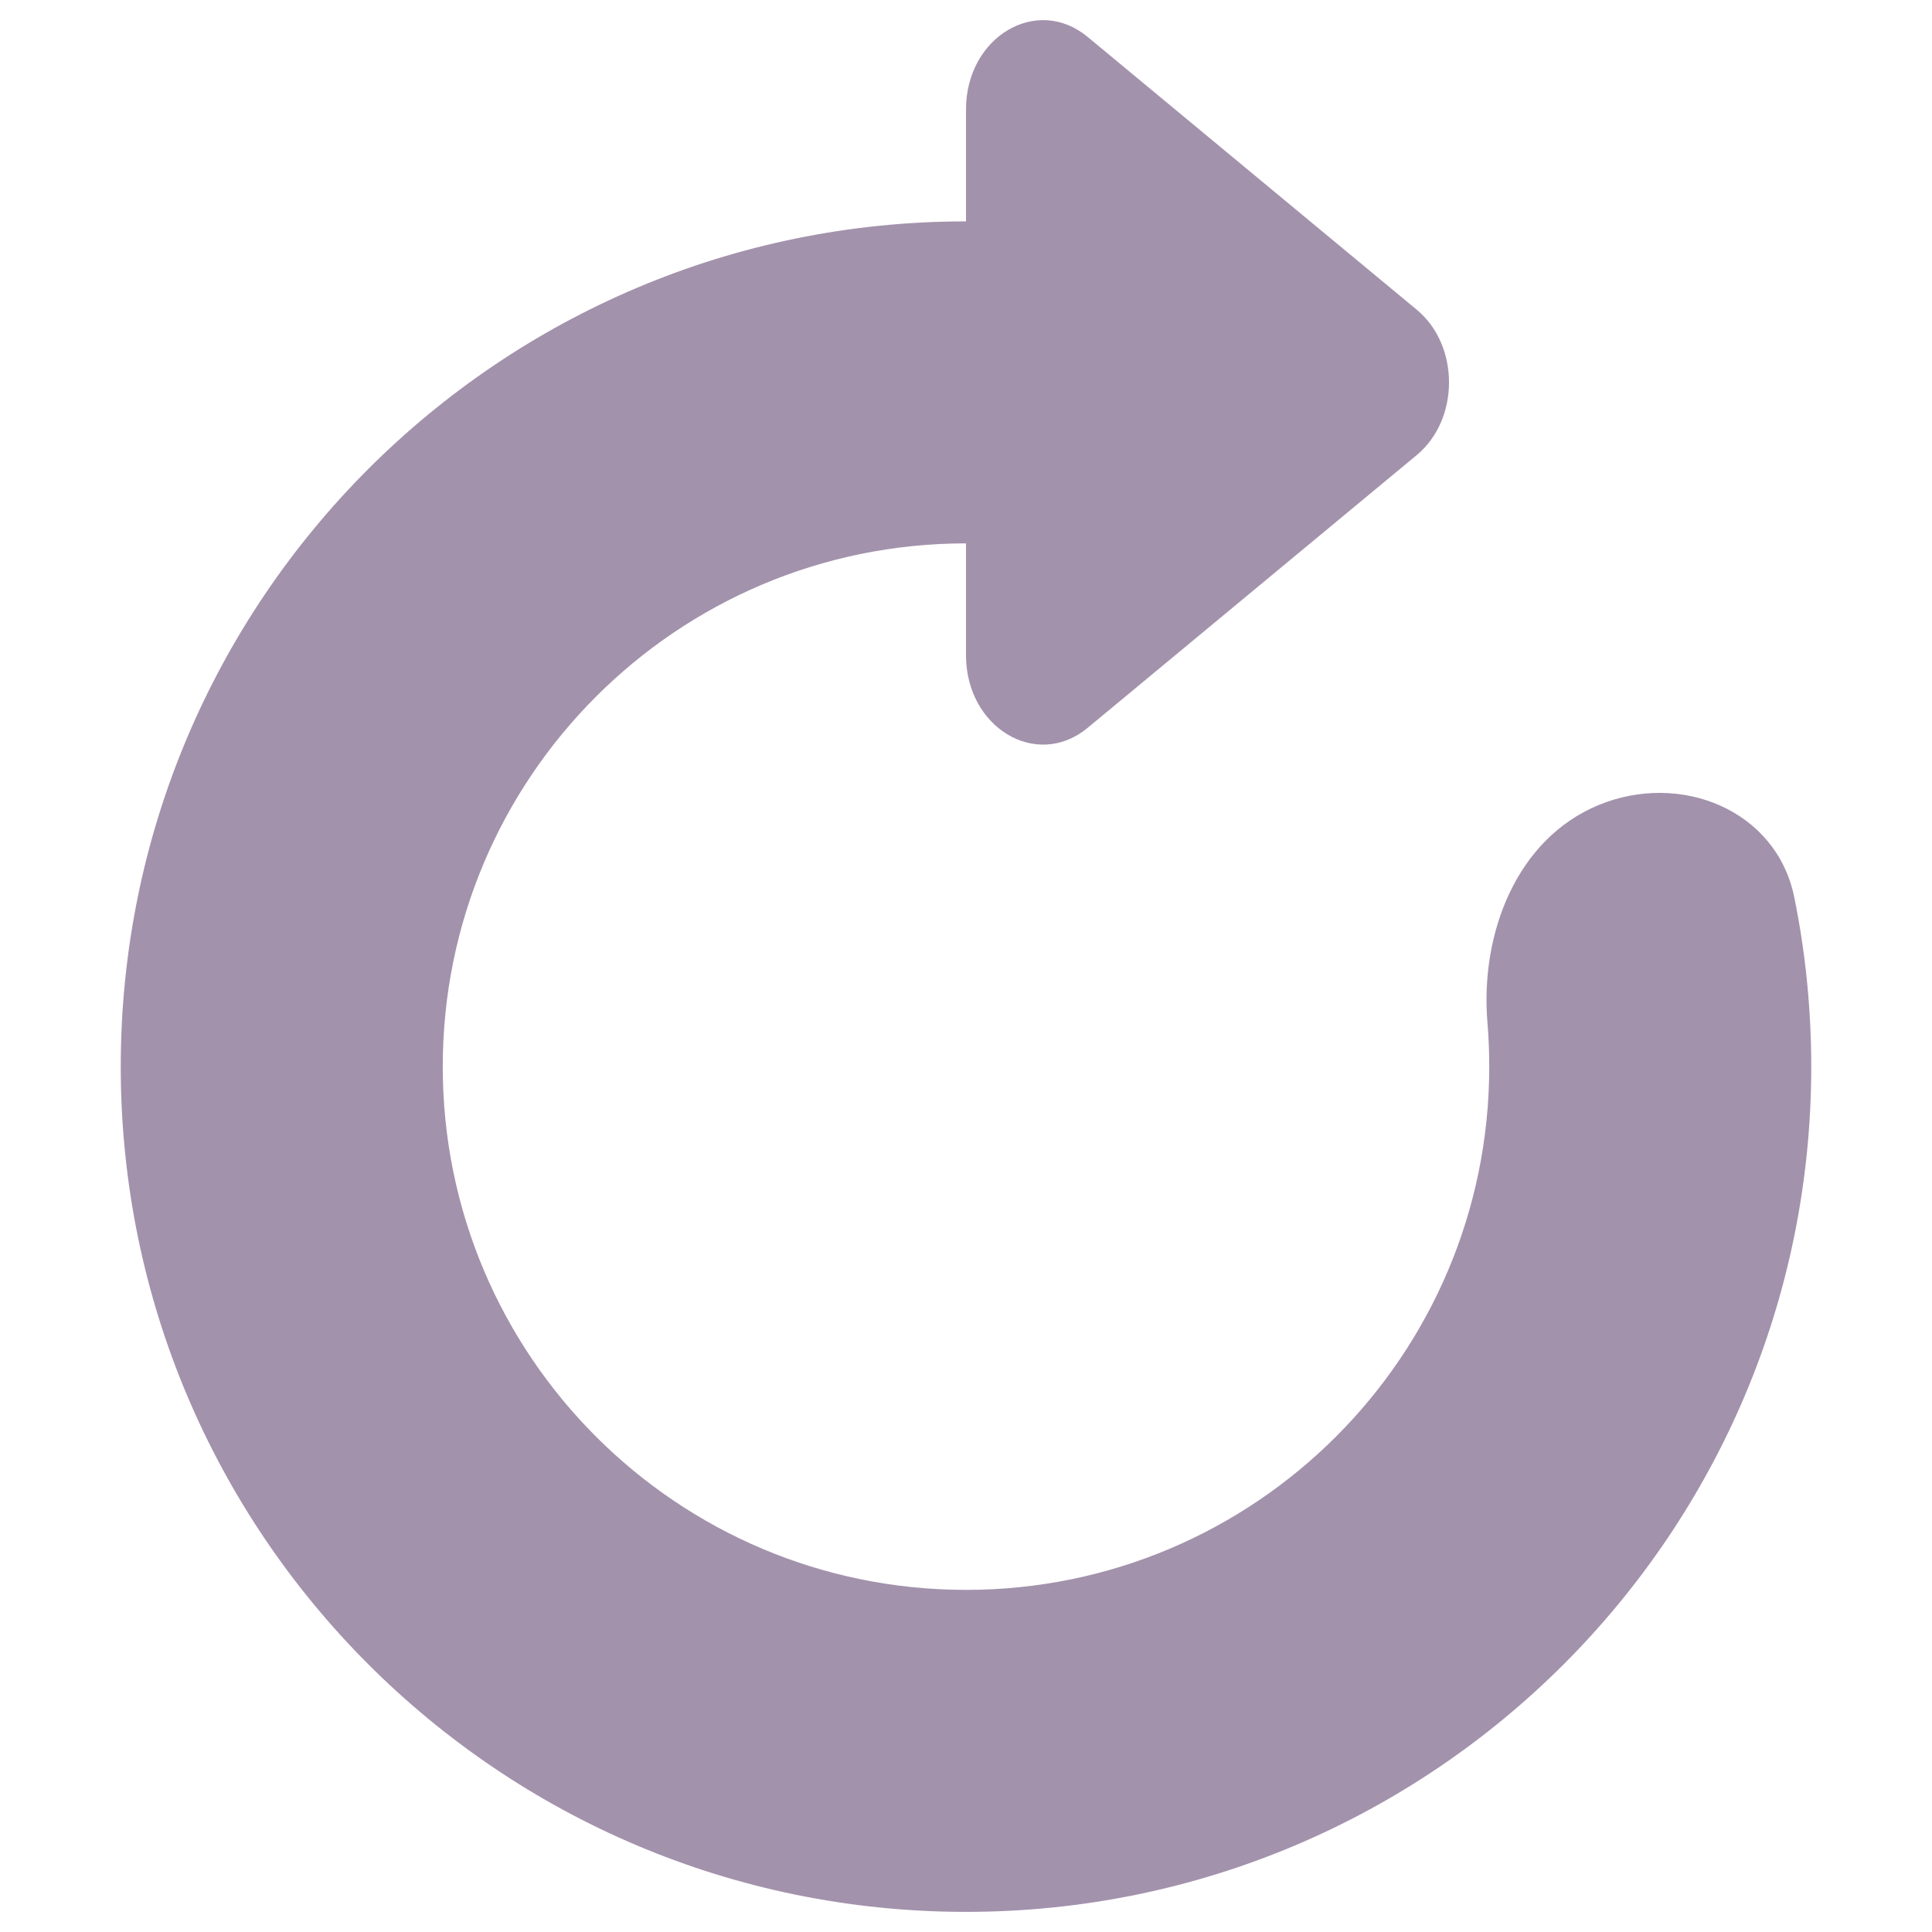 <svg width="48" height="48" viewBox="0 0 48 48" fill="none" xmlns="http://www.w3.org/2000/svg">
<path d="M35.2 11.305C36.267 10.42 36.267 8.58 35.2 7.696L27.022 0.917C25.757 -0.131 24 0.918 24 2.721V5.5C12.402 5.5 3 14.902 3 26.5C3 38.098 12.402 47.5 24 47.5C35.598 47.5 45 38.098 45 26.5C45 25.058 44.855 23.651 44.578 22.291C44.138 20.126 41.754 19.157 39.713 20.003C37.673 20.848 36.771 23.203 36.955 25.404C36.985 25.765 37 26.131 37 26.5C37 33.68 31.18 39.5 24 39.5C16.82 39.5 11 33.68 11 26.5C11 19.32 16.82 13.5 24 13.5V16.279C24 18.082 25.757 19.131 27.022 18.083L35.2 11.305Z" fill="#A392AC"/>
</svg>
